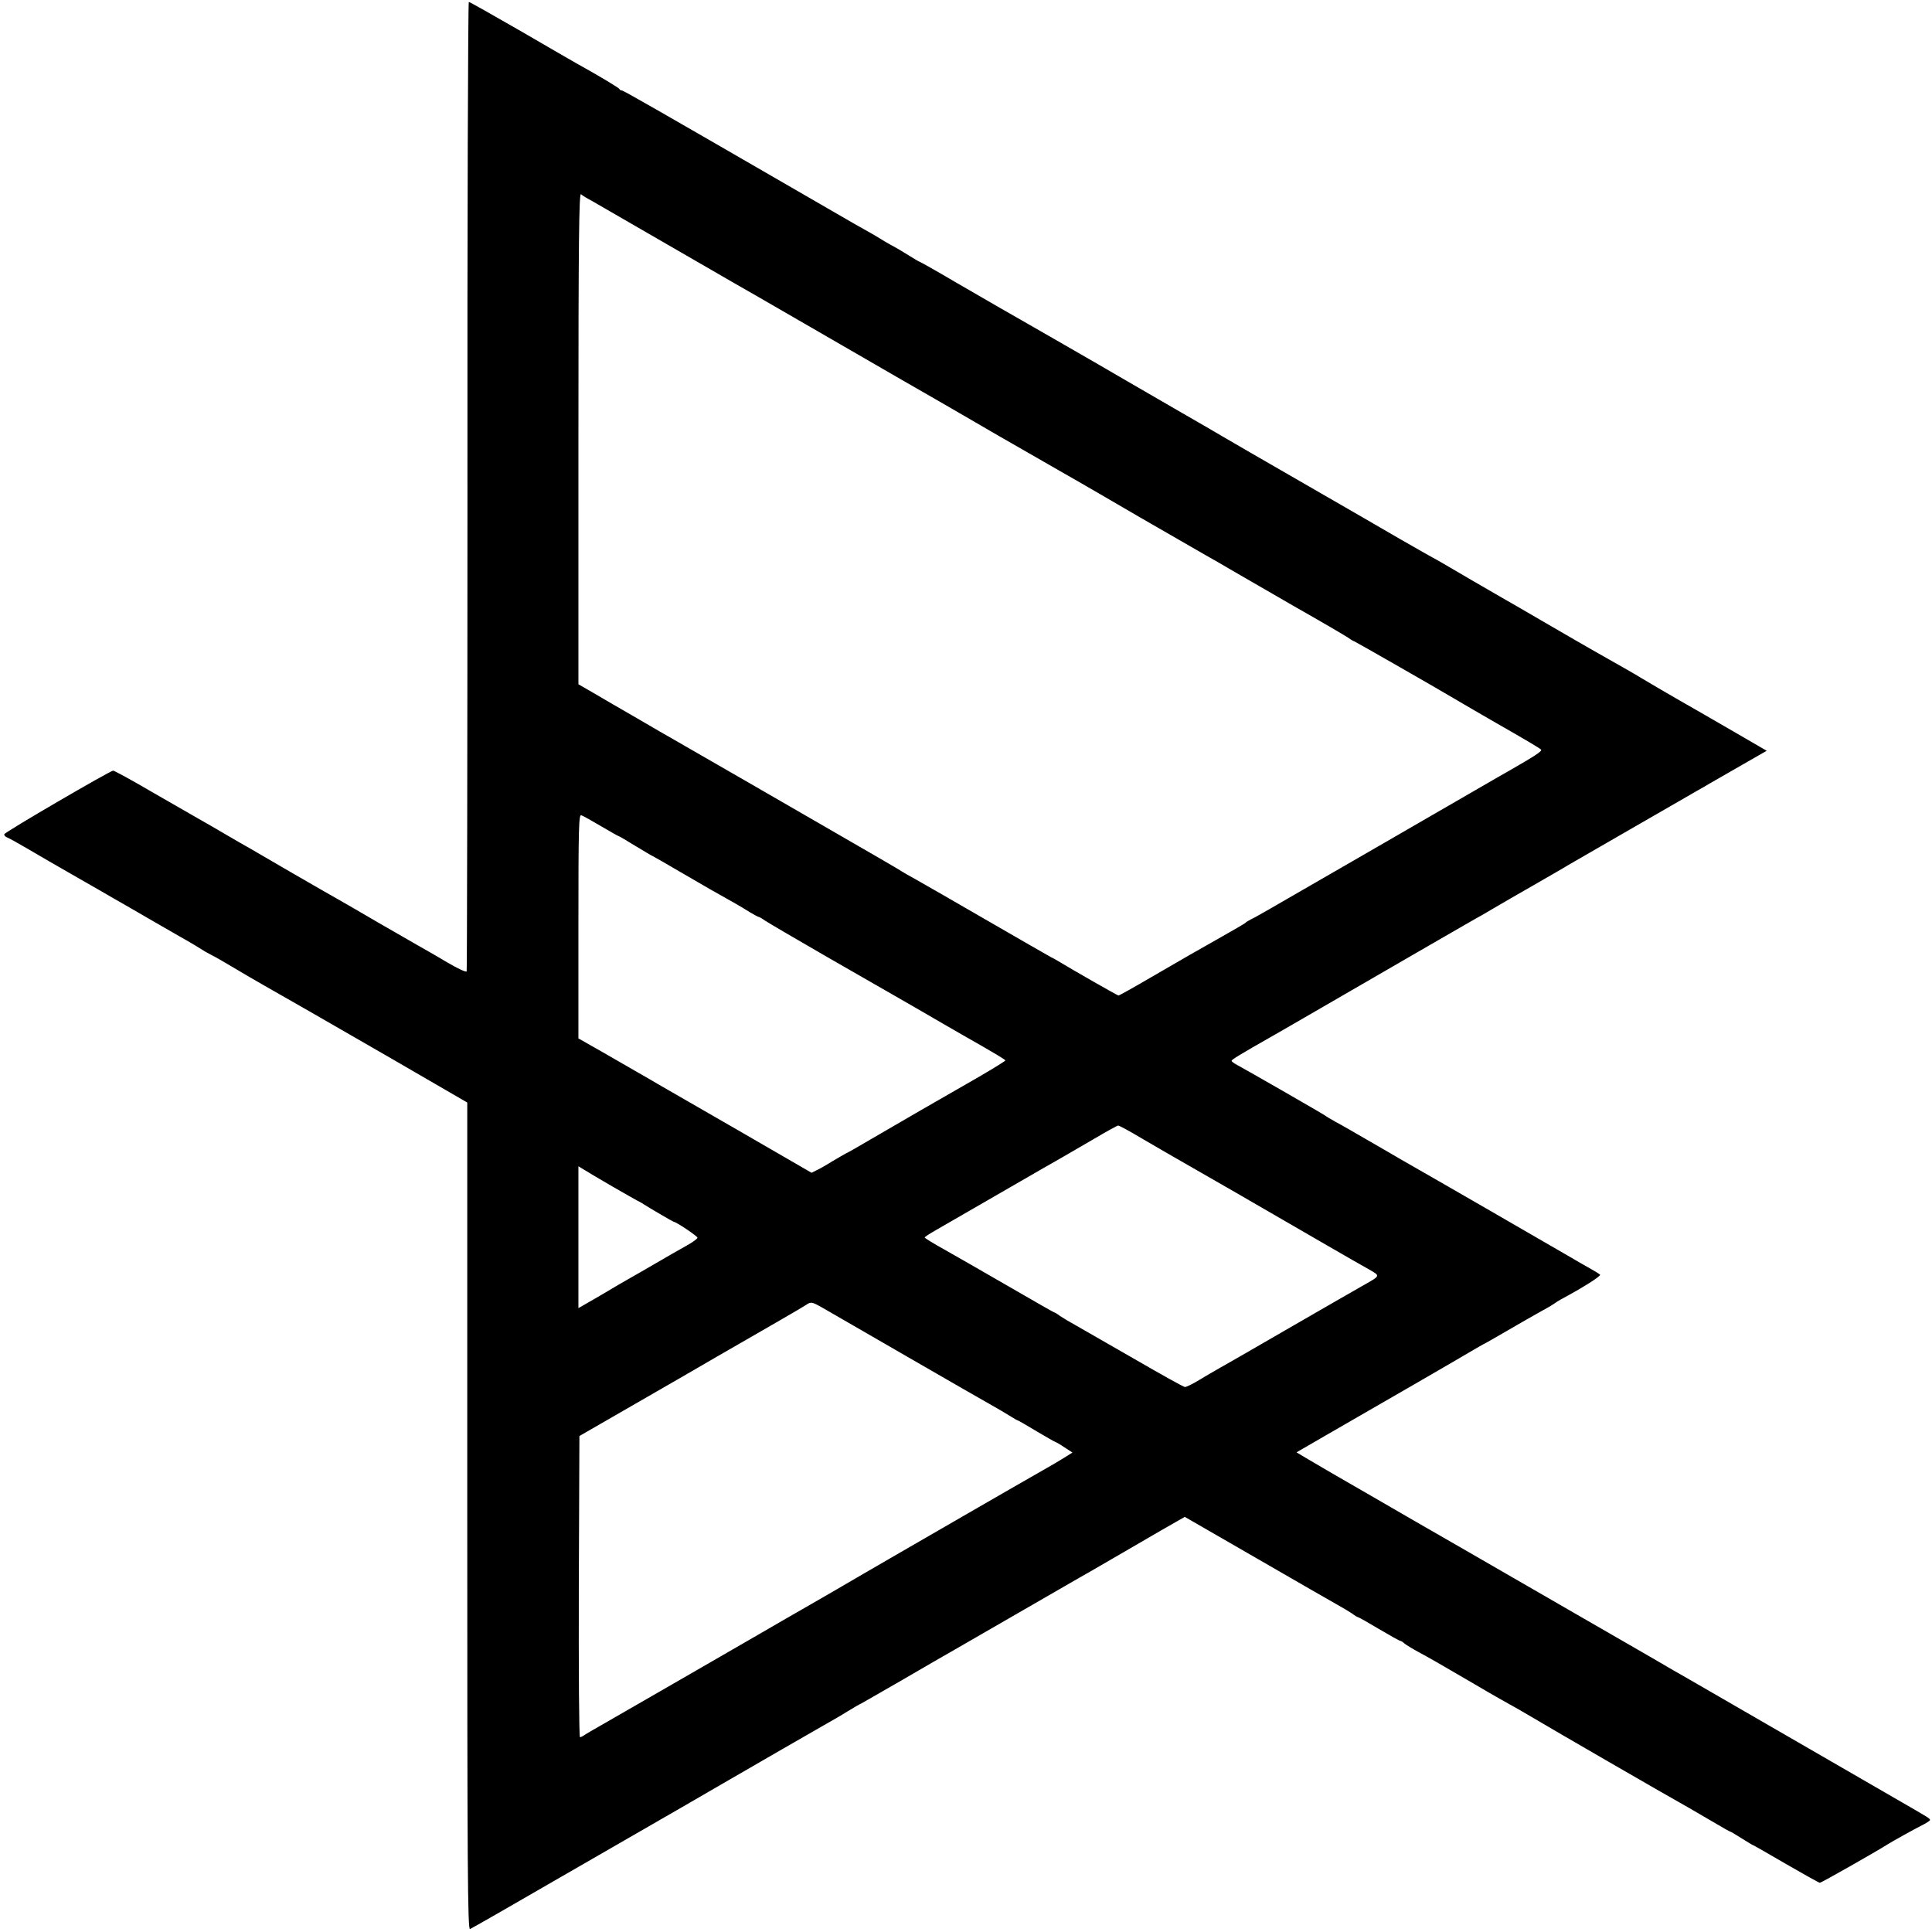 <?xml version="1.0" standalone="no"?>
<!DOCTYPE svg PUBLIC "-//W3C//DTD SVG 20010904//EN"
 "http://www.w3.org/TR/2001/REC-SVG-20010904/DTD/svg10.dtd">
<svg version="1.0" xmlns="http://www.w3.org/2000/svg"
 width="982pt" height="982pt" viewBox="0 0 982 982"
 preserveAspectRatio="xMidYMid meet">
<g transform="translate(0,982) scale(0.1,-0.1)"
fill="#000000" stroke="none">
<path d="M2376 7353 c0 -1352 -2 -2463 -4 -2470 -2 -6 -42 12 -100 46 -53 32
-122 71 -152 88 -30 17 -122 70 -205 118 -82 48 -170 99 -195 113 -25 14 -128
73 -230 132 -102 59 -201 117 -220 128 -19 10 -75 43 -125 72 -49 29 -110 64
-135 78 -25 14 -130 75 -235 135 -104 61 -194 110 -200 110 -16 -1 -550 -312
-553 -323 -2 -6 5 -13 15 -17 10 -4 54 -28 98 -54 44 -26 96 -56 115 -67 19
-11 91 -52 160 -92 69 -39 143 -82 165 -95 22 -12 96 -55 165 -95 69 -40 145
-84 170 -98 52 -29 107 -62 135 -80 11 -6 27 -15 35 -19 8 -3 58 -32 110 -63
78 -47 205 -119 382 -220 14 -8 201 -116 415 -239 l388 -225 0 -2103 c0 -1796
2 -2102 14 -2098 8 3 221 125 473 271 253 146 474 273 491 283 33 19 157 90
325 188 164 95 474 274 522 301 25 14 74 42 109 64 34 21 64 38 66 38 1 0 96
55 211 121 115 67 227 132 249 144 31 18 479 276 650 375 17 9 91 52 165 95
74 43 188 109 253 147 l119 68 366 -211 c202 -117 387 -223 412 -237 25 -14
57 -33 72 -43 14 -11 28 -19 31 -19 3 0 51 -27 106 -60 56 -33 104 -60 108
-60 3 0 14 -6 22 -14 9 -7 41 -27 71 -43 66 -36 87 -48 250 -143 68 -40 140
-82 160 -93 85 -47 128 -72 170 -97 92 -55 676 -393 798 -461 20 -12 74 -43
120 -70 45 -27 85 -49 87 -49 3 0 29 -16 59 -35 30 -19 57 -35 59 -35 2 0 77
-43 166 -95 90 -52 167 -95 171 -95 7 0 289 160 342 194 27 17 140 80 186 103
17 9 32 19 32 22 0 8 -4 10 -165 103 -308 178 -1043 603 -1073 620 -18 10
-102 58 -185 107 -84 48 -260 150 -392 226 -132 76 -368 212 -525 303 -157 90
-391 225 -520 300 -129 74 -263 152 -298 173 l-62 37 152 88 c277 159 712 411
748 433 19 11 41 24 49 28 8 3 64 36 125 71 61 36 136 78 166 95 30 16 62 35
70 41 8 6 24 16 35 22 105 56 204 118 198 125 -4 4 -24 16 -43 27 -19 10 -75
43 -125 72 -105 61 -662 383 -850 490 -16 10 -86 50 -155 90 -69 40 -145 84
-170 97 -25 14 -49 28 -55 33 -12 9 -409 237 -447 257 -16 8 -28 18 -28 21 0
6 37 29 220 133 25 14 61 35 80 46 36 21 272 157 705 408 132 76 251 145 265
152 14 8 45 26 70 41 25 15 112 65 194 112 81 47 162 93 179 104 18 10 120 69
227 131 107 62 240 138 295 170 55 32 114 66 130 75 17 9 49 28 71 41 23 13
96 55 162 93 l122 70 -28 16 c-15 9 -151 88 -302 175 -151 86 -291 168 -310
180 -30 19 -70 41 -237 136 -53 30 -89 51 -258 149 -88 51 -173 101 -190 110
-46 26 -285 165 -325 189 -19 11 -42 24 -50 28 -8 4 -78 44 -155 88 -77 45
-302 175 -500 289 -198 114 -385 222 -415 240 -30 18 -120 70 -200 116 -80 46
-208 120 -285 165 -77 45 -149 87 -160 93 -11 6 -118 68 -238 137 -120 69
-237 136 -260 149 -23 13 -120 69 -216 125 -95 56 -175 101 -178 101 -2 0 -27
15 -56 33 -29 18 -59 36 -67 40 -8 4 -33 18 -55 31 -22 14 -51 31 -65 39 -14
7 -131 74 -260 149 -835 483 -1001 578 -1009 578 -5 0 -11 3 -13 8 -3 6 -104
67 -218 130 -25 14 -156 90 -292 169 -136 78 -250 143 -255 143 -4 0 -8 -1106
-7 -2457z m634 1445 c25 -14 187 -108 360 -208 173 -100 335 -194 360 -208 25
-14 173 -99 330 -190 453 -262 662 -383 705 -407 22 -13 108 -62 190 -110 83
-48 166 -97 185 -107 42 -24 138 -79 162 -93 9 -5 45 -26 80 -46 35 -20 79
-45 98 -56 19 -11 161 -93 315 -183 154 -89 305 -176 335 -193 30 -17 87 -49
125 -72 39 -23 183 -106 320 -185 138 -78 262 -151 277 -161 15 -11 29 -19 32
-19 3 0 445 -253 506 -290 22 -13 169 -99 215 -125 149 -85 221 -128 228 -135
8 -7 -34 -34 -163 -108 -19 -10 -298 -172 -620 -358 -713 -412 -660 -381 -690
-396 -14 -7 -27 -15 -30 -19 -3 -3 -59 -36 -125 -73 -145 -82 -149 -84 -352
-202 -89 -52 -164 -94 -168 -94 -5 0 -224 125 -310 177 -11 7 -27 15 -35 19
-8 4 -152 87 -320 184 -168 97 -332 192 -365 210 -33 18 -64 36 -70 40 -8 6
-109 65 -430 250 -16 9 -176 102 -355 205 -179 103 -345 199 -370 213 -25 14
-110 63 -190 110 -80 46 -180 104 -222 129 l-78 45 0 1250 c0 999 3 1248 13
1241 6 -6 32 -22 57 -35z m46 -3178 c46 -27 86 -50 89 -50 2 0 40 -22 85 -50
45 -27 83 -50 85 -50 1 0 65 -36 141 -81 135 -79 181 -105 274 -157 25 -14 62
-36 82 -49 21 -12 40 -23 43 -23 3 0 18 -8 33 -19 15 -10 151 -90 302 -177
151 -87 361 -207 465 -267 105 -61 210 -122 235 -136 174 -99 220 -127 220
-131 0 -3 -60 -40 -132 -82 -184 -105 -422 -243 -554 -320 -61 -36 -117 -68
-125 -71 -8 -4 -36 -21 -64 -37 -27 -17 -63 -38 -80 -46 l-30 -15 -375 217
c-206 119 -390 225 -408 235 -18 11 -63 37 -100 58 -37 21 -120 69 -184 106
l-118 67 0 570 c0 509 2 570 15 564 9 -3 54 -28 101 -56z m2752 -1589 c64 -37
137 -80 162 -94 45 -25 481 -276 775 -447 88 -51 184 -106 213 -122 59 -34 60
-31 -28 -81 -25 -14 -187 -107 -360 -207 -173 -100 -337 -195 -365 -210 -27
-16 -77 -44 -109 -64 -33 -20 -66 -36 -73 -36 -7 0 -125 66 -263 146 -139 80
-273 157 -298 171 -26 14 -59 34 -74 44 -14 11 -28 19 -31 19 -2 0 -107 60
-233 133 -126 73 -273 157 -326 187 -54 30 -98 57 -98 60 0 3 26 20 58 38 31
18 75 43 97 56 70 40 498 288 540 311 22 13 94 55 160 93 66 39 124 71 128 71
5 1 61 -30 125 -68z m-2693 -243 c61 -35 117 -67 125 -71 8 -4 22 -11 30 -17
31 -20 151 -90 154 -90 12 0 121 -73 121 -81 0 -6 -27 -25 -60 -43 -33 -18
-100 -57 -150 -86 -49 -29 -109 -63 -132 -76 -23 -13 -92 -53 -152 -89 l-111
-64 0 360 0 361 33 -20 c17 -11 82 -49 142 -84z m1069 -617 c28 -16 220 -127
426 -246 206 -119 399 -230 428 -246 28 -16 70 -40 92 -54 22 -14 41 -25 44
-25 2 0 45 -25 95 -55 51 -30 94 -55 97 -55 2 0 23 -12 45 -27 l40 -26 -43
-27 c-24 -15 -63 -38 -88 -52 -73 -42 -224 -128 -400 -230 -91 -53 -253 -146
-360 -208 -107 -62 -249 -144 -315 -183 -66 -38 -178 -103 -250 -144 -71 -41
-137 -79 -145 -84 -19 -11 -748 -432 -810 -467 -25 -14 -54 -31 -65 -38 -11
-8 -23 -14 -27 -14 -5 0 -7 344 -6 766 l3 765 170 98 c94 54 244 141 335 193
91 53 181 105 200 116 209 120 429 247 445 258 27 19 31 18 89 -15z"/>
</g>
</svg>
